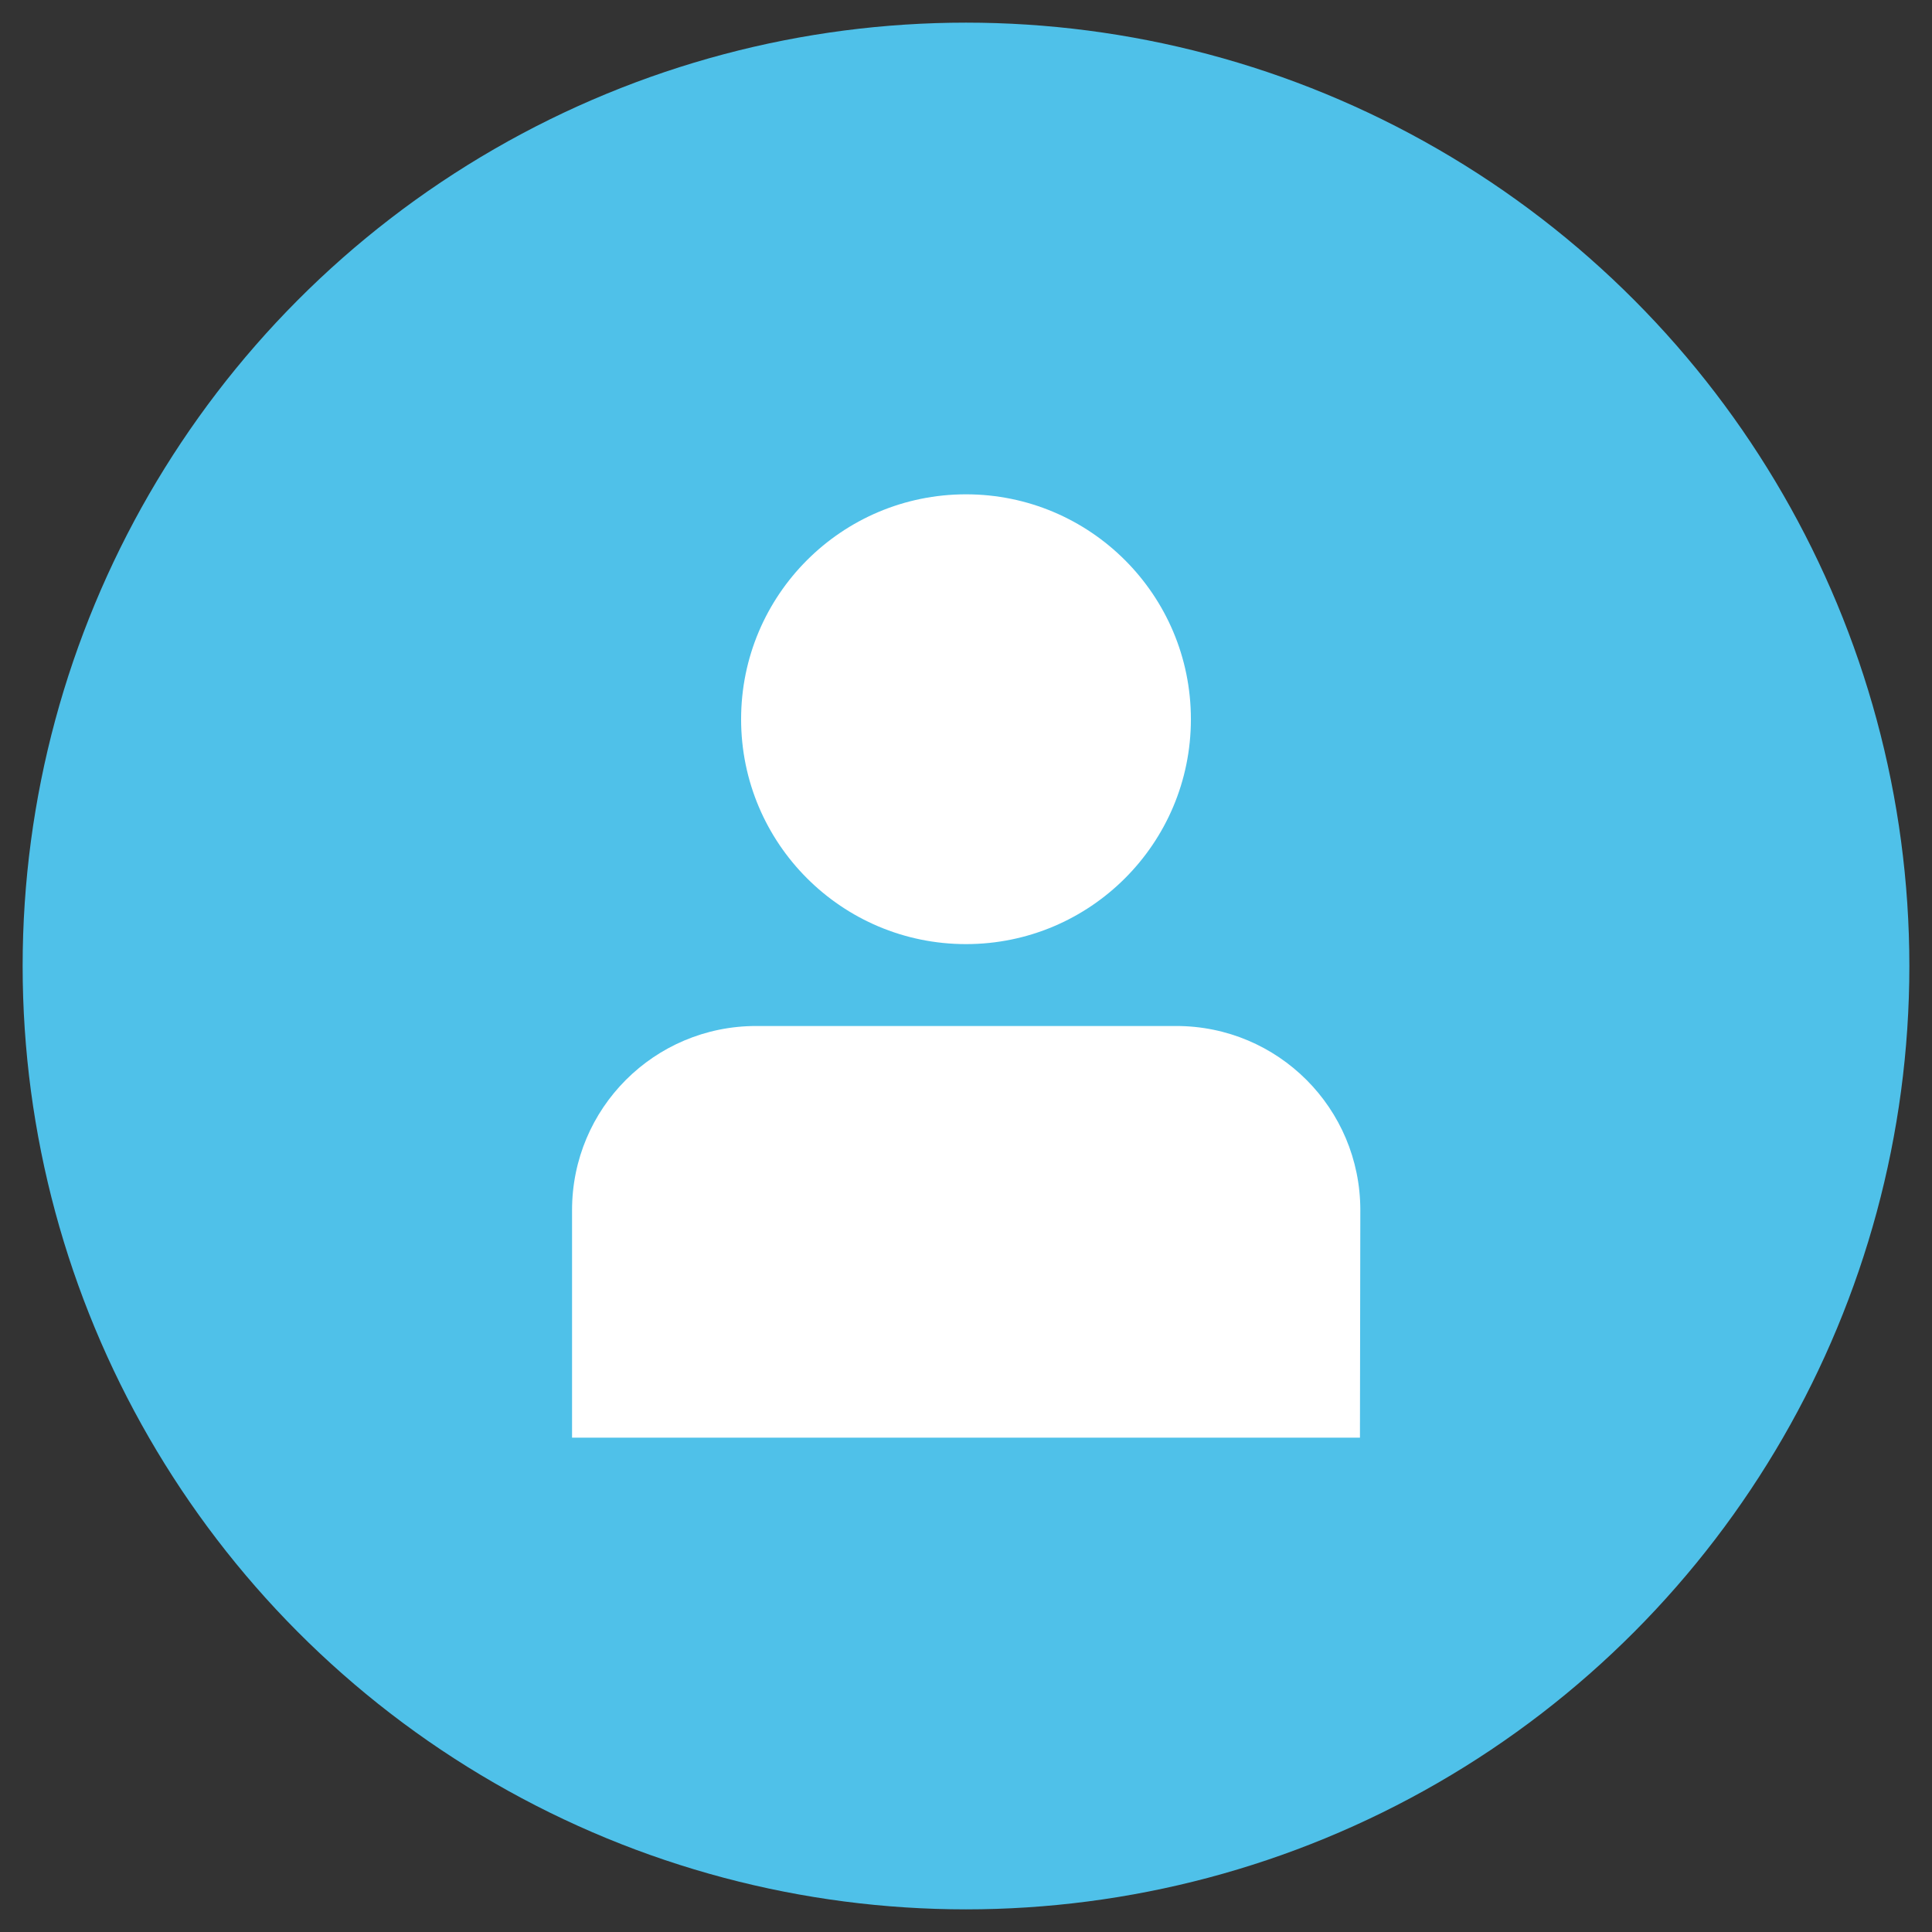 <svg id="Layer_1" enable-background="new 0 0 512 512" viewBox="0 0 512 512" xmlns="http://www.w3.org/2000/svg"><rect x="0" y="0" width="512" height="512" fill="#333333" stroke="none"/><g id="Layer_1_1_" display="none"><g id="XMLID_1_" display="inline" fill="none" stroke="#000" stroke-miterlimit="10" stroke-width=".1"><path id="XMLID_2_" d="m0 0h512v512h-512z"/><path id="XMLID_3_" d="m0 496h512"/><path id="XMLID_4_" d="m0 480h512"/><path id="XMLID_5_" d="m0 464h512"/><path id="XMLID_6_" d="m0 448h512"/><path id="XMLID_7_" d="m0 432h512"/><path id="XMLID_8_" d="m0 416h512"/><path id="XMLID_9_" d="m0 400h512"/><path id="XMLID_10_" d="m0 384h512"/><path id="XMLID_11_" d="m0 368h512"/><path id="XMLID_12_" d="m0 352h512"/><path id="XMLID_13_" d="m0 336h512"/><path id="XMLID_14_" d="m0 320h512"/><path id="XMLID_15_" d="m0 304h512"/><path id="XMLID_16_" d="m0 288h512"/><path id="XMLID_17_" d="m0 272h512"/><path id="XMLID_18_" d="m0 256h512"/><path id="XMLID_19_" d="m0 240h512"/><path id="XMLID_20_" d="m0 224h512"/><path id="XMLID_21_" d="m0 208h512"/><path id="XMLID_22_" d="m0 192h512"/><path id="XMLID_23_" d="m0 176h512"/><path id="XMLID_24_" d="m0 160h512"/><path id="XMLID_25_" d="m0 144h512"/><path id="XMLID_26_" d="m0 128h512"/><path id="XMLID_27_" d="m0 112h512"/><path id="XMLID_28_" d="m0 96h512"/><path id="XMLID_29_" d="m0 80h512"/><path id="XMLID_30_" d="m0 64h512"/><path id="XMLID_31_" d="m0 48h512"/><path id="XMLID_32_" d="m0 32h512"/><path id="XMLID_33_" d="m0 16h512"/><path id="XMLID_34_" d="m496 0v512"/><path id="XMLID_35_" d="m480 0v512"/><path id="XMLID_36_" d="m464 0v512"/><path id="XMLID_37_" d="m448 0v512"/><path id="XMLID_38_" d="m432 0v512"/><path id="XMLID_39_" d="m416 0v512"/><path id="XMLID_40_" d="m400 0v512"/><path id="XMLID_41_" d="m384 0v512"/><path id="XMLID_42_" d="m368 0v512"/><path id="XMLID_43_" d="m352 0v512"/><path id="XMLID_44_" d="m336 0v512"/><path id="XMLID_45_" d="m320 0v512"/><path id="XMLID_46_" d="m304 0v512"/><path id="XMLID_47_" d="m288 0v512"/><path id="XMLID_48_" d="m272 0v512"/><path id="XMLID_49_" d="m256 0v512"/><path id="XMLID_50_" d="m240 0v512"/><path id="XMLID_51_" d="m224 0v512"/><path id="XMLID_52_" d="m208 0v512"/><path id="XMLID_53_" d="m192 0v512"/><path id="XMLID_54_" d="m176 0v512"/><path id="XMLID_55_" d="m160 0v512"/><path id="XMLID_56_" d="m144 0v512"/><path id="XMLID_57_" d="m128 0v512"/><path id="XMLID_58_" d="m112 0v512"/><path id="XMLID_59_" d="m96 0v512"/><path id="XMLID_60_" d="m80 0v512"/><path id="XMLID_61_" d="m64 0v512"/><path id="XMLID_62_" d="m48 0v512"/><path id="XMLID_63_" d="m32 0v512"/><path id="XMLID_64_" d="m16 0v512"/></g></g><circle cx="256" cy="256" fill="#4fc1e9" r="250"/><g id="Layer_2"><g id="XMLID_67_" fill="#fff"><circle id="XMLID_1115_" cx="256" cy="190.6" r="59.6"/><path id="XMLID_1116_" d="m360.4 381h-208.8v-60.3c0-27 21.8-48.8 48.8-48.8h111.3c27 0 48.8 21.8 48.8 48.8z"/></g></g></svg>